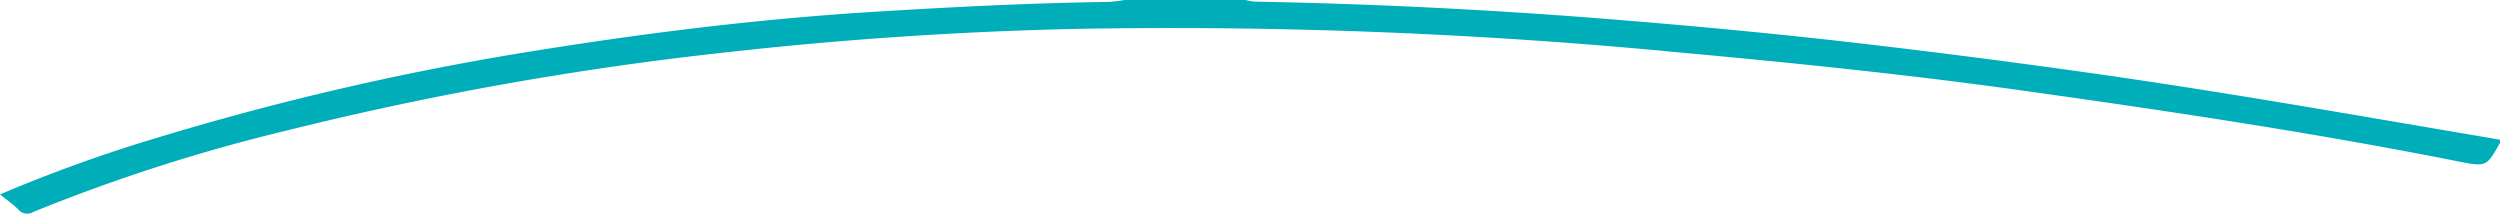 <svg xmlns="http://www.w3.org/2000/svg" width="387.826" height="33.135" viewBox="0 0 387.826 33.135">
  <g id="Group_27209" data-name="Group 27209" transform="translate(14.085 -247)">
    <path id="Path_19922" data-name="Path 19922" d="M373.741,269.159c-2.08,3.694-2.092,3.753-6.479,2.881-22.234-4.422-44.647-7.775-67.083-10.922-18.015-2.527-36.117-4.371-54.24-6.029a823.082,823.082,0,0,0-92.792-3.613q-27.31.59-54.478,3.633a510.269,510.269,0,0,0-68.045,12.082A275.363,275.363,0,0,0-8.917,279.879a1.8,1.8,0,0,1-2.321-.378c-.782-.779-1.7-1.416-2.847-2.345a234.777,234.777,0,0,1,24.526-8.829A439.221,439.221,0,0,1,68.9,254.881c17.483-2.815,35.063-4.973,52.764-6.059,12.1-.742,24.194-1.358,36.312-1.525a20.65,20.65,0,0,0,2.368-.3h18.787a8.7,8.7,0,0,0,1.411.255q26.706.494,53.332,2.586c14.14,1.109,28.256,2.439,42.341,4.094q17.652,2.074,35.251,4.573c14.659,2.093,29.258,4.537,43.851,7.029q9.213,1.573,18.428,3.14Z" transform="translate(0 0)" fill="#00aeba"/>
  </g>
</svg>

